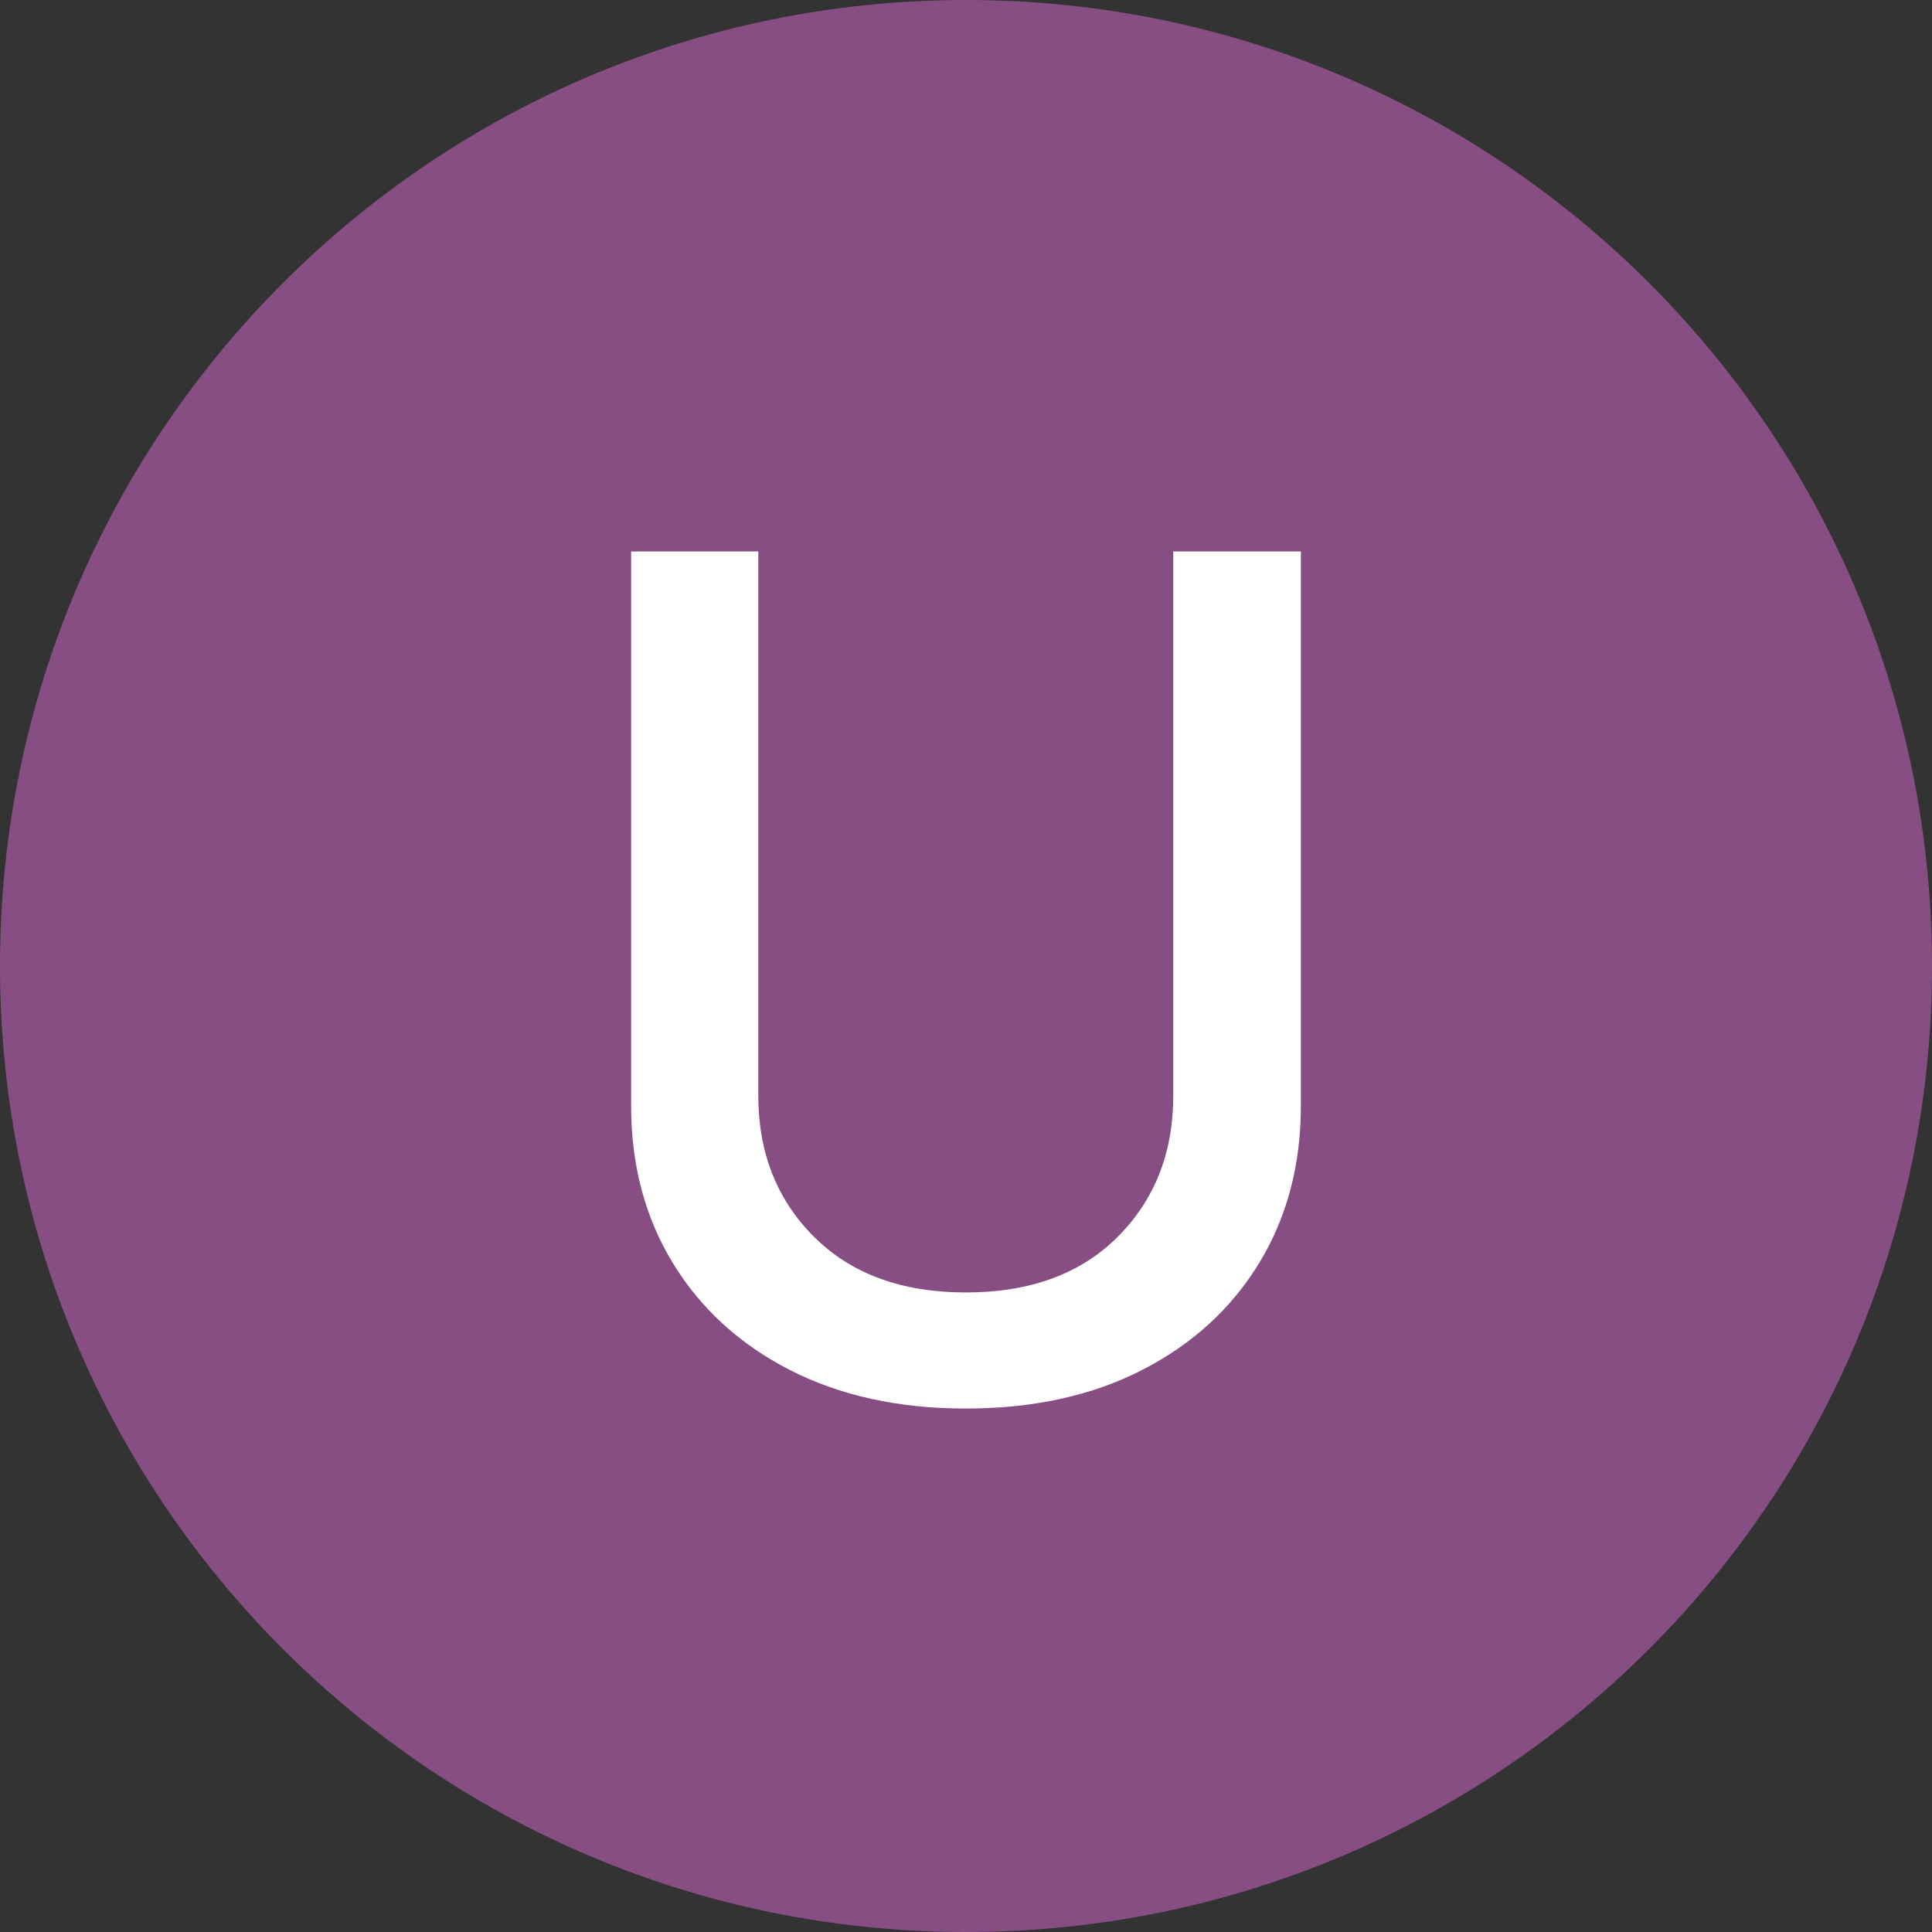 <?xml version="1.0" encoding="UTF-8"?>
<svg xmlns="http://www.w3.org/2000/svg" xmlns:xlink="http://www.w3.org/1999/xlink" width="700" height="700" viewBox="0 0 700 700">
<rect x="0" y="0" width="700" height="700" fill="#333333" stroke="none"/>
<defs>
<g>
<g id="glyph-0-0">
<path d="M 39.078 95.453 L 39.078 19.094 L 386.297 19.094 L 386.297 95.453 Z M 39.078 -9.547 L 39.078 -85.906 L 386.297 -85.906 L 386.297 -9.547 Z M 39.078 -114.547 L 39.078 -190.906 L 386.297 -190.906 L 386.297 -114.547 Z M 39.078 -219.547 L 39.078 -295.906 L 386.297 -295.906 L 386.297 -219.547 Z M 39.078 -324.547 L 39.078 -400.906 L 386.297 -400.906 L 386.297 -324.547 Z M 39.078 -324.547 "/>
</g>
<g id="glyph-0-1">
<path d="M 229.984 -305.453 L 276.219 -305.453 L 276.219 -104.547 C 276.219 -83.172 271.195 -64.227 261.156 -47.719 C 251.113 -31.219 236.992 -18.289 218.797 -8.938 C 200.598 0.406 179.27 5.078 154.812 5.078 C 130.457 5.078 109.18 0.406 90.984 -8.938 C 72.785 -18.289 58.664 -31.219 48.625 -47.719 C 38.582 -64.227 33.562 -83.172 33.562 -104.547 L 33.562 -305.453 L 79.641 -305.453 L 79.641 -108.281 C 79.641 -87.602 86.375 -70.551 99.844 -57.125 C 113.32 -43.695 131.645 -36.984 154.812 -36.984 C 178.082 -36.984 196.426 -43.695 209.844 -57.125 C 223.27 -70.551 229.984 -87.602 229.984 -108.281 Z M 229.984 -305.453 "/>
</g>
</g>
</defs>
<path fill-rule="nonzero" fill="rgb(52.941%, 30.588%, 51.373%)" fill-opacity="1" d="M 700 350 C 700 543.301 543.301 700 350 700 C 156.699 700 0 543.301 0 350 C 0 156.699 156.699 0 350 0 C 543.301 0 700 156.699 700 350 "/>
<g fill="rgb(100%, 100%, 100%)" fill-opacity="1">
<use xlink:href="#glyph-0-1" x="195.109" y="505.262"/>
</g>
</svg>
